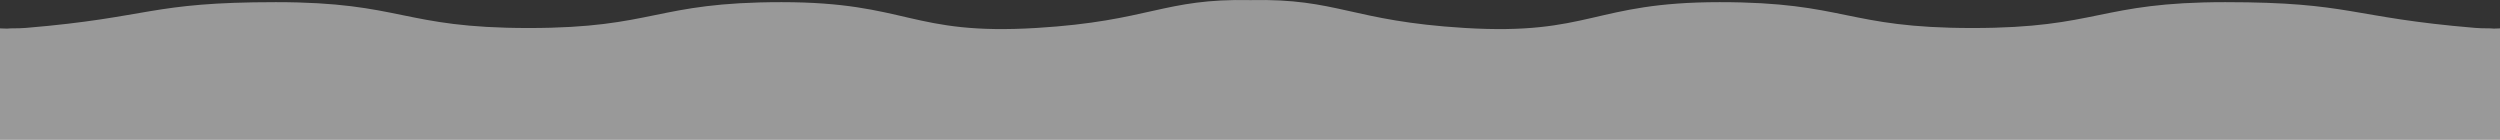 <svg xmlns="http://www.w3.org/2000/svg" viewBox="0 0 4282.85 239.15"><rect x="0" y="0" width="4282.85" height="239.15" fill="#333333" stroke="none"/><defs><style>.cls-1{fill:#fff;opacity:0.5;}</style></defs><g id="Layer_2" data-name="Layer 2"><g id="Layer_1-2" data-name="Layer 1"><path class="cls-1" d="M4282.85,134.32V62h0V48.64l-10.5.37c-6.92-.88-17.46,0-32.27-1.23C4025.65,29.88,4028.77,3.7,3812.2,3.7S3595.63,48,3379.07,48,3162.5,3.7,2945.93,3.7,2724.39,61,2509,47.89C2314.83,36.12,2291.89-3,2142.39.18,1992.89-3,1970,36.12,1775.83,47.89,1560.39,61,1555.42,3.7,1338.84,3.7S1122.28,48,905.71,48,689.14,3.7,472.58,3.7,259.13,29.88,44.7,47.78c-15,1.25-25.58.33-32.49,1.25L0,48.64V239.15H4282.85V134.32Z"/></g></g></svg>